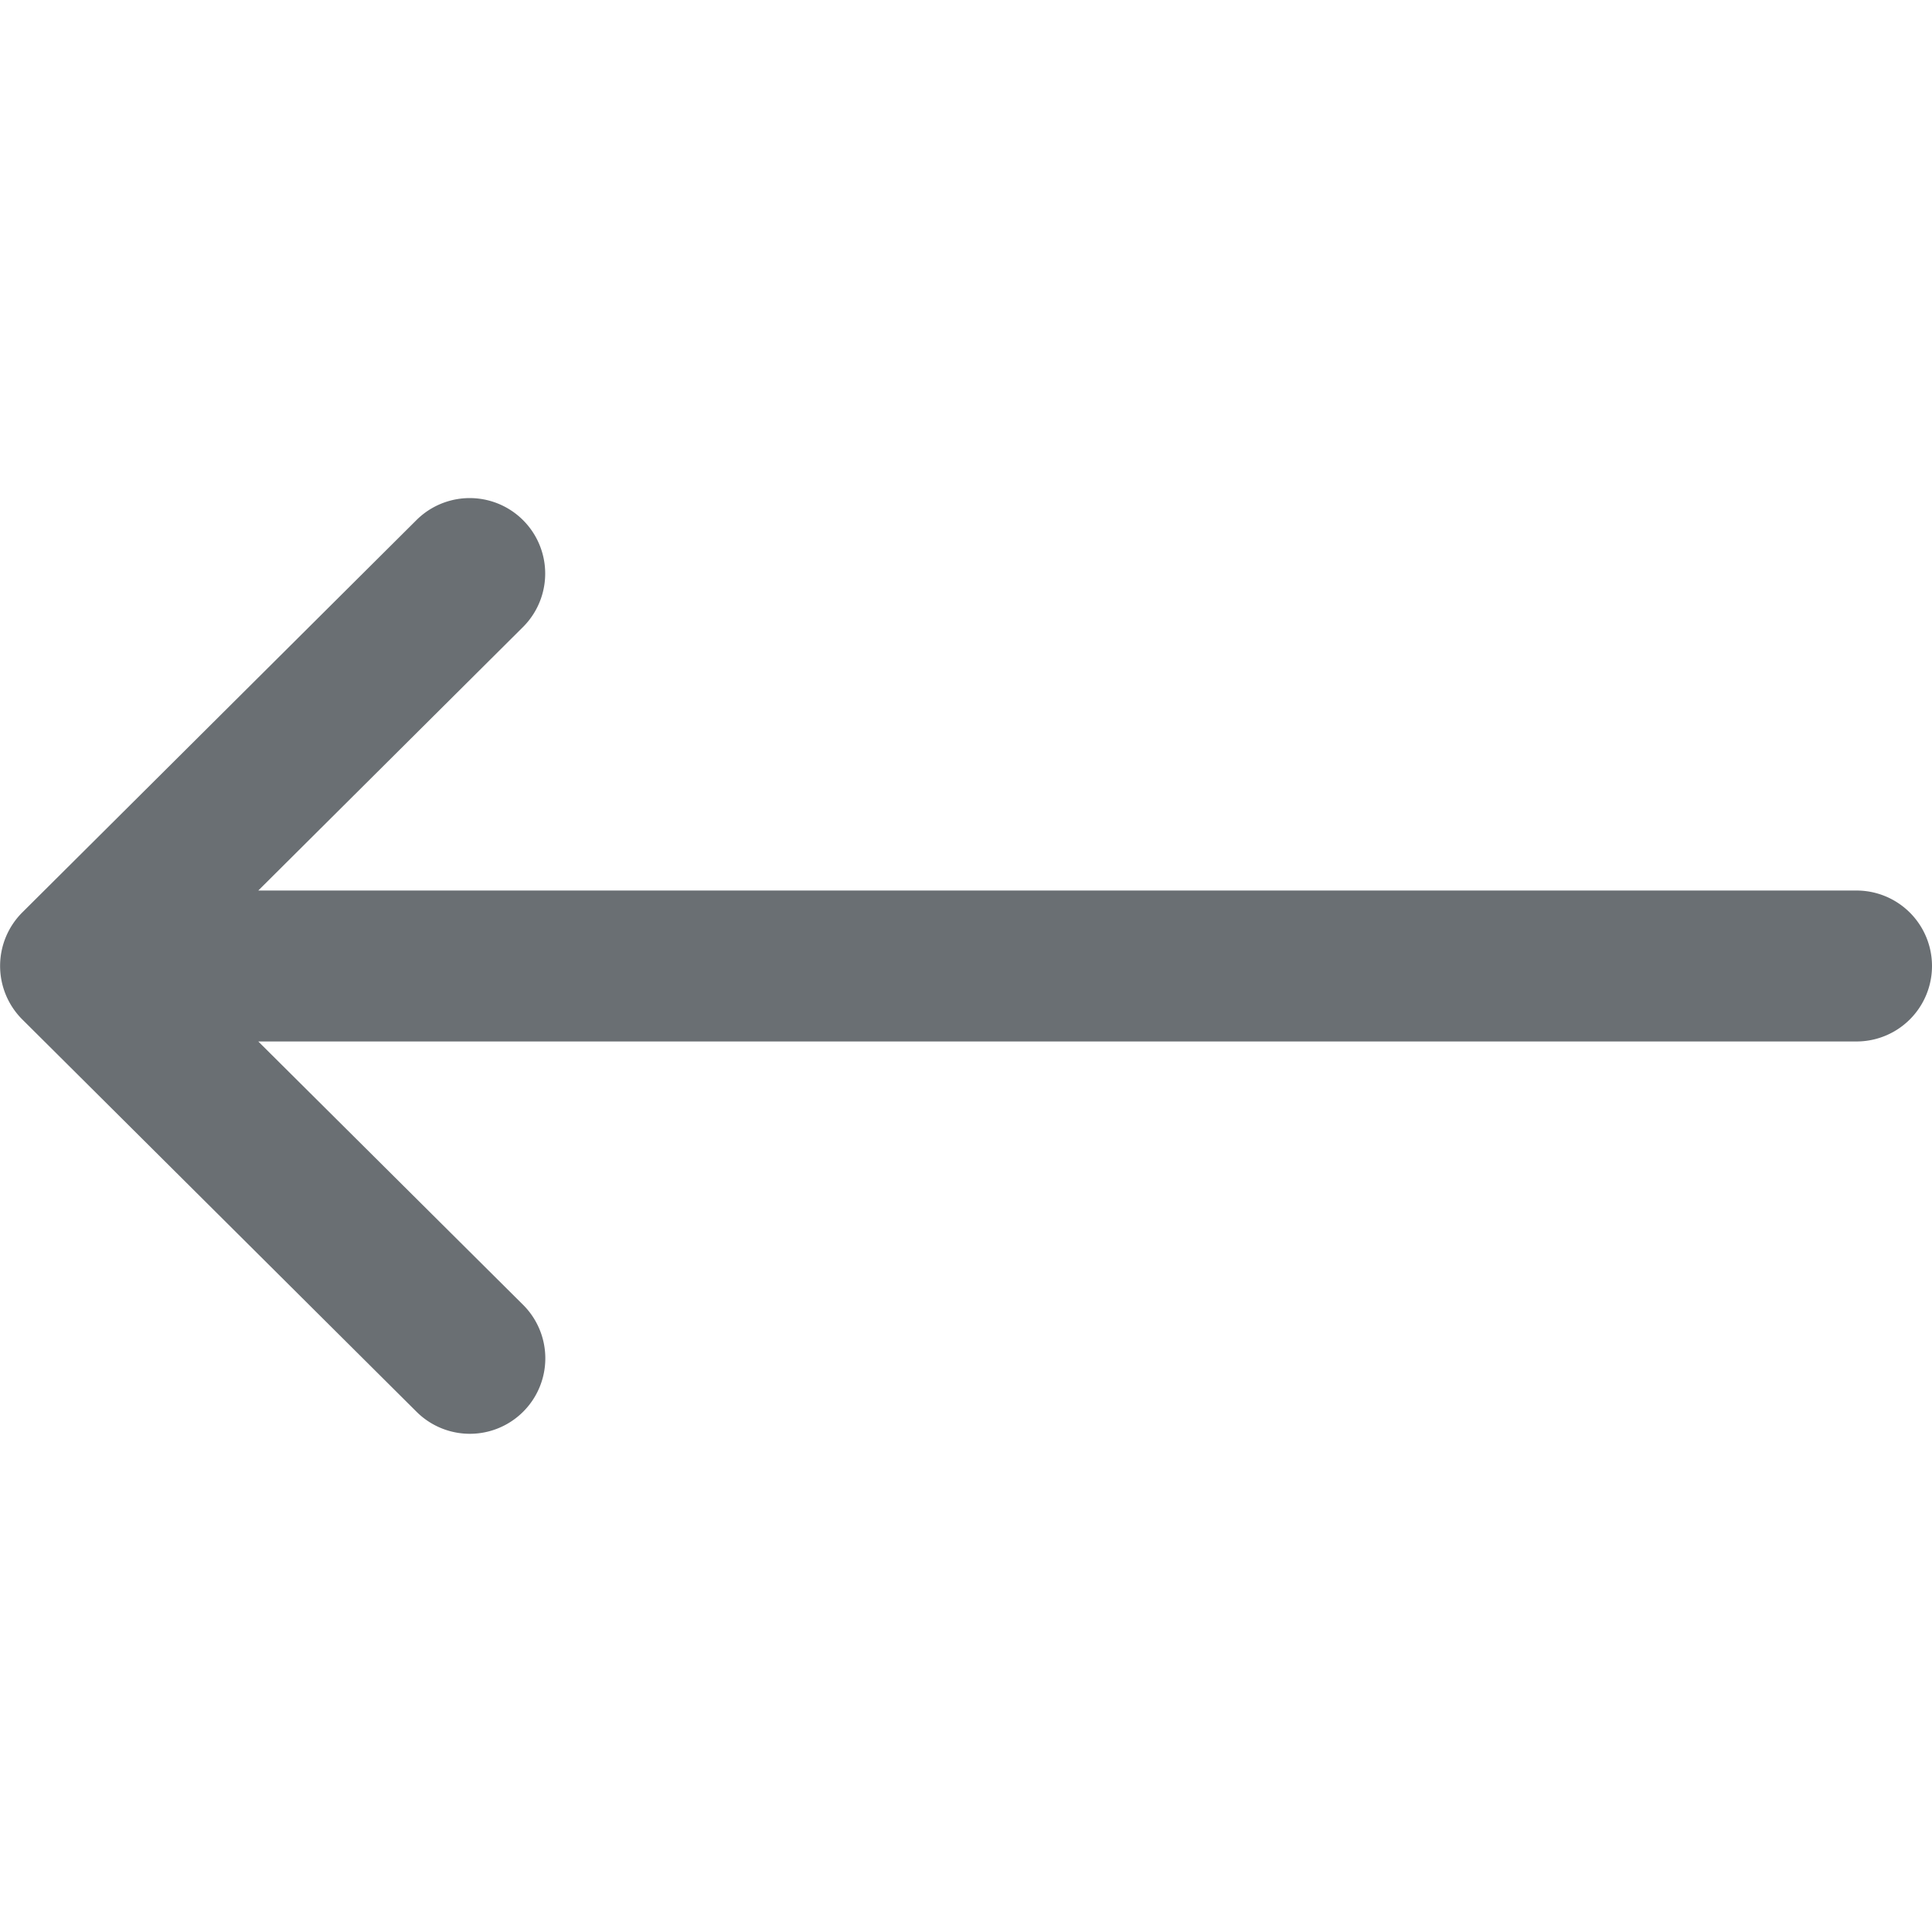 <svg xmlns="http://www.w3.org/2000/svg" xmlns:xlink="http://www.w3.org/1999/xlink" width="16" height="16" viewBox="0 0 16 16">
  <defs>
    <clipPath id="clip-path">
      <rect id="Rectangle_29671" data-name="Rectangle 29671" width="16" height="16" transform="translate(796 586)" fill="#6a6f73" stroke="#707070" stroke-width="1"/>
    </clipPath>
  </defs>
  <g id="Mask_Group_747" data-name="Mask Group 747" transform="translate(-796 -586)" clip-path="url(#clip-path)">
    <g id="svgexport-7_14_" data-name="svgexport-7 (14)" transform="translate(796 586)">
      <g id="Group_15209" data-name="Group 15209">
        <g id="Group_15208" data-name="Group 15208">
          <path id="Path_26095" data-name="Path 26095" d="M15.375,7.375H2.139L4.331,5.193a.625.625,0,0,0-.882-.886L.184,7.557h0a.626.626,0,0,0,0,.885h0l3.266,3.25a.625.625,0,0,0,.882-.886L2.139,8.625H15.375a.625.625,0,1,0,0-1.25Z" fill="#6a6f73"/>
        </g>
      </g>
    </g>
  </g>
</svg>
